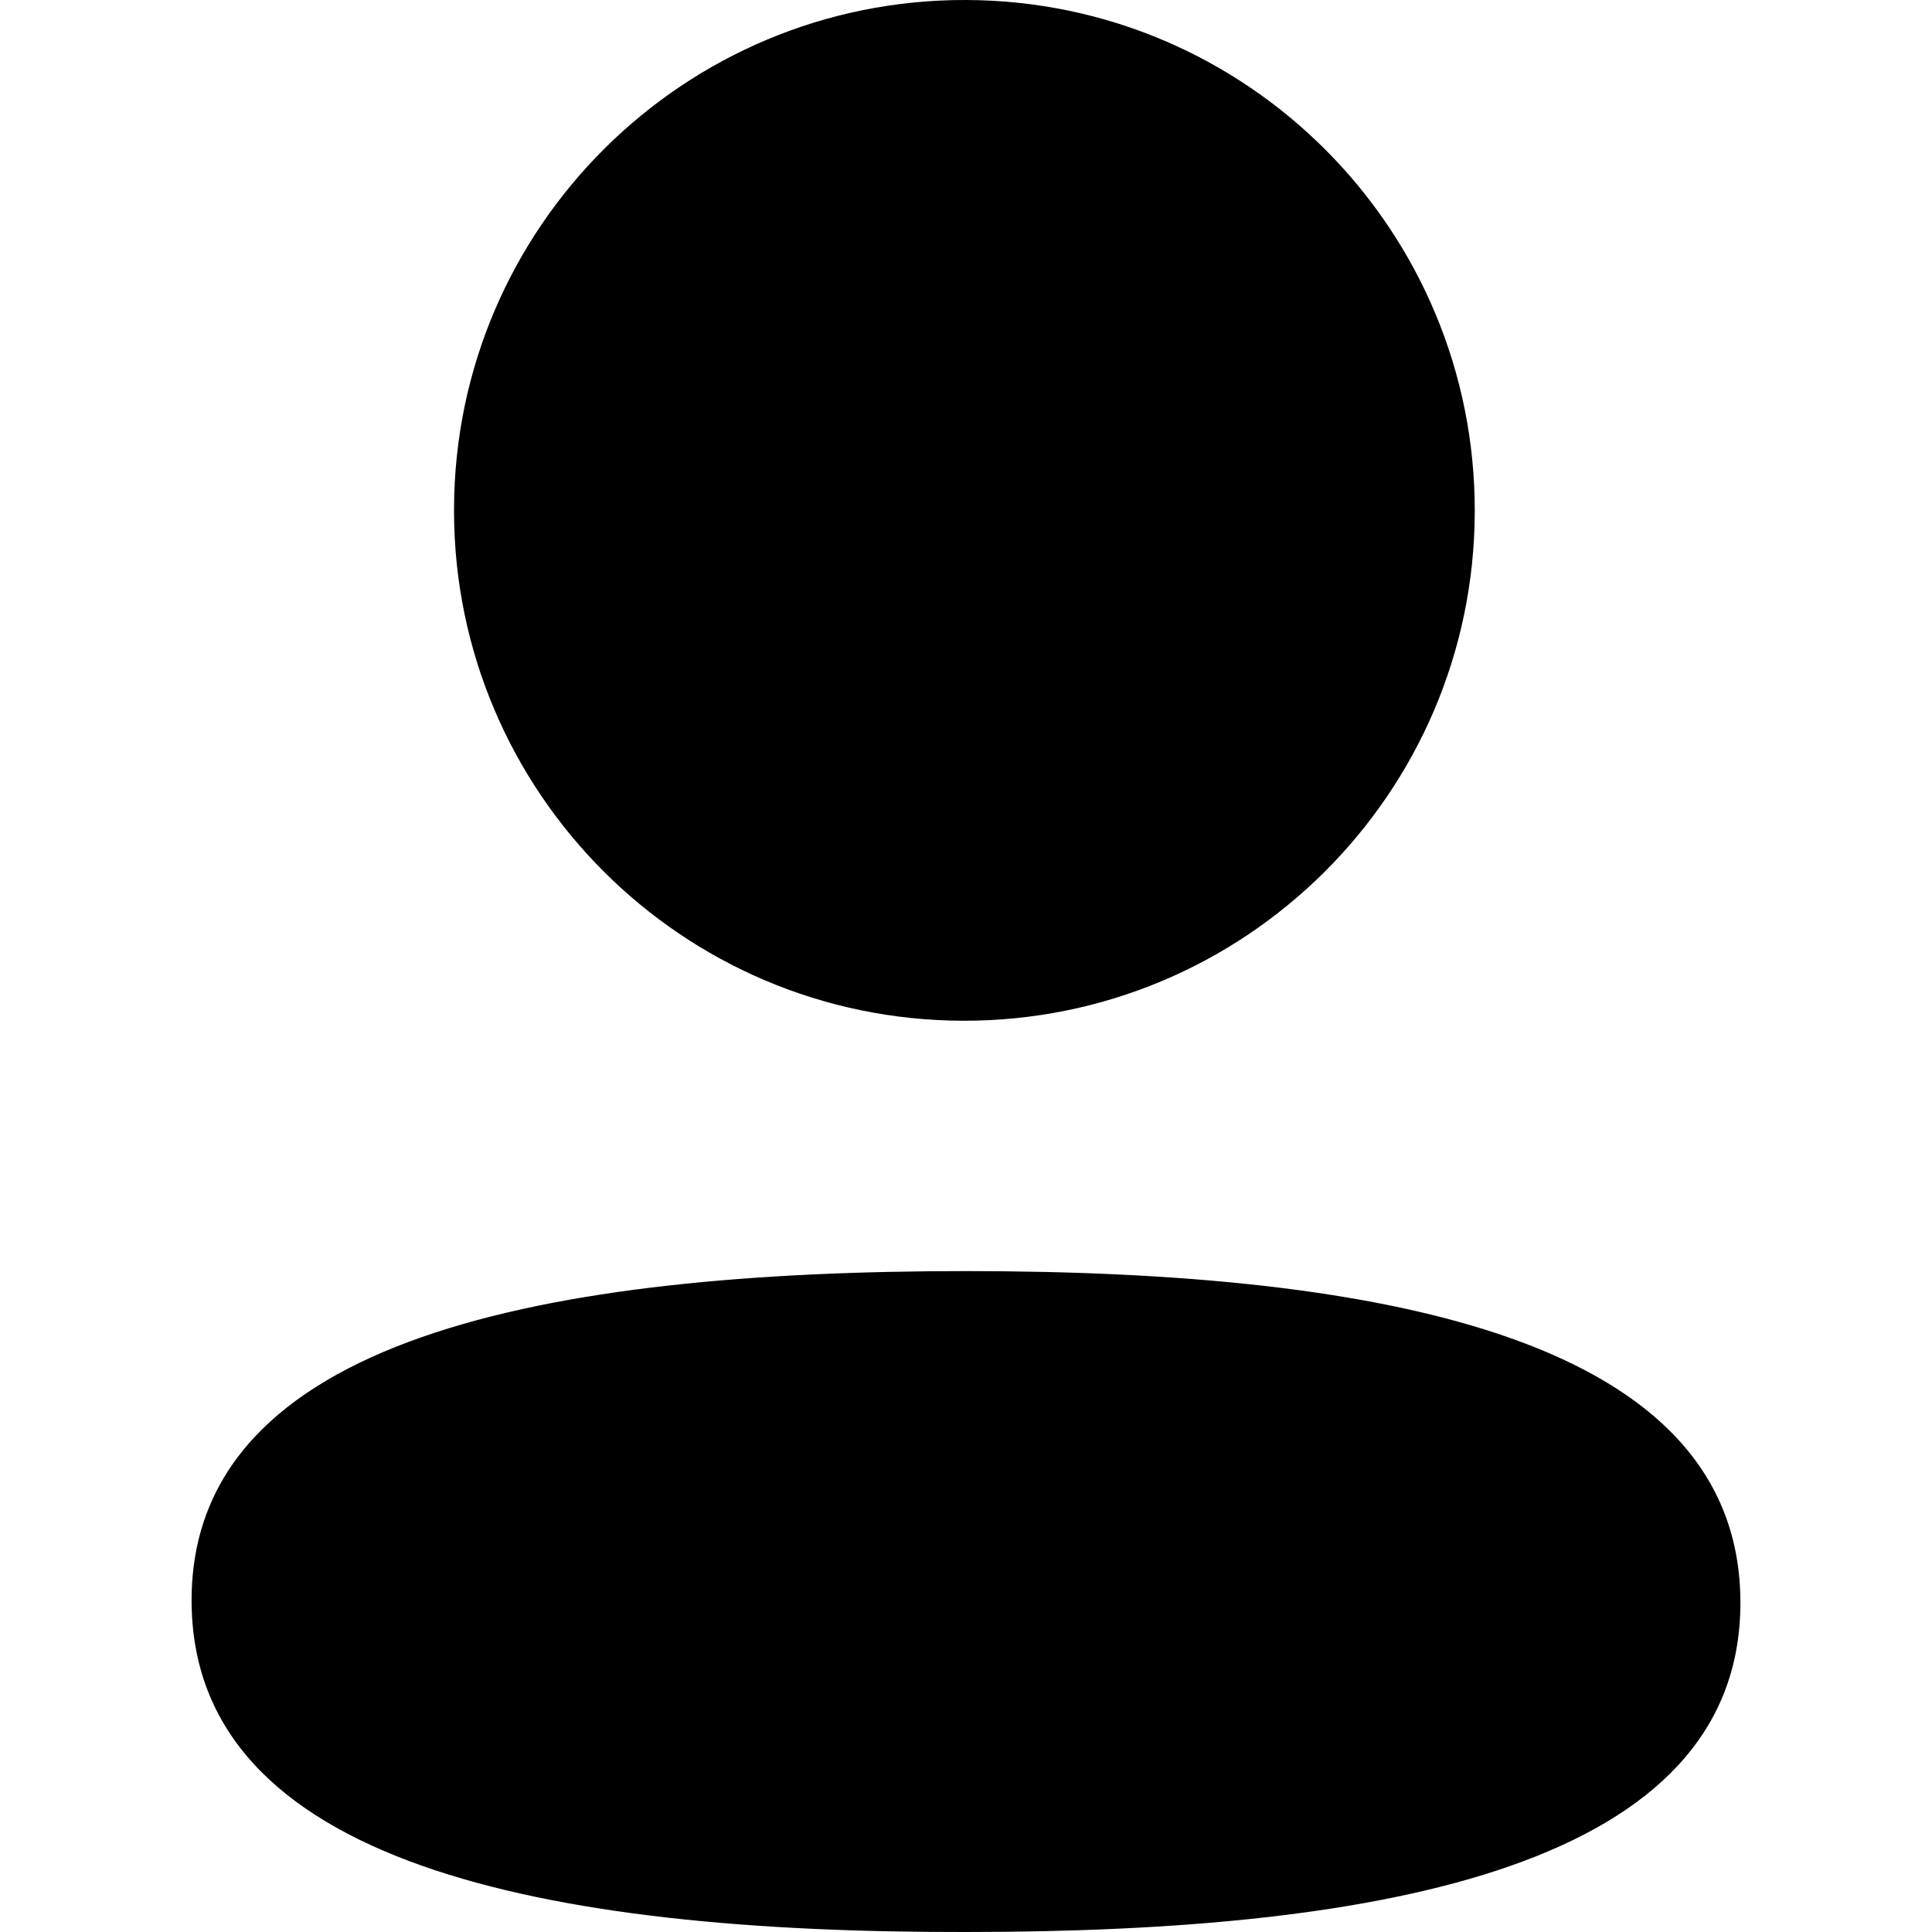 <svg version="1.0" xmlns="http://www.w3.org/2000/svg"
	 viewBox="0 0 24 24">
<path d="M5.64,6.32v0.04c0.01,3.48,2.83,6.31,6.32,6.32c3.5,0.01,6.35-2.82,6.36-6.32
	C18.33,2.86,15.5,0.01,12,0C8.5-0.01,5.65,2.82,5.64,6.32L2.38,19.88c0-3.27,4.43-4.09,9.62-4.09c5.22,0,9.62,0.85,9.62,4.12
	S17.19,24,12,24c-5.22,0.01-9.62-0.84-9.62-4.12"/>
</svg>

